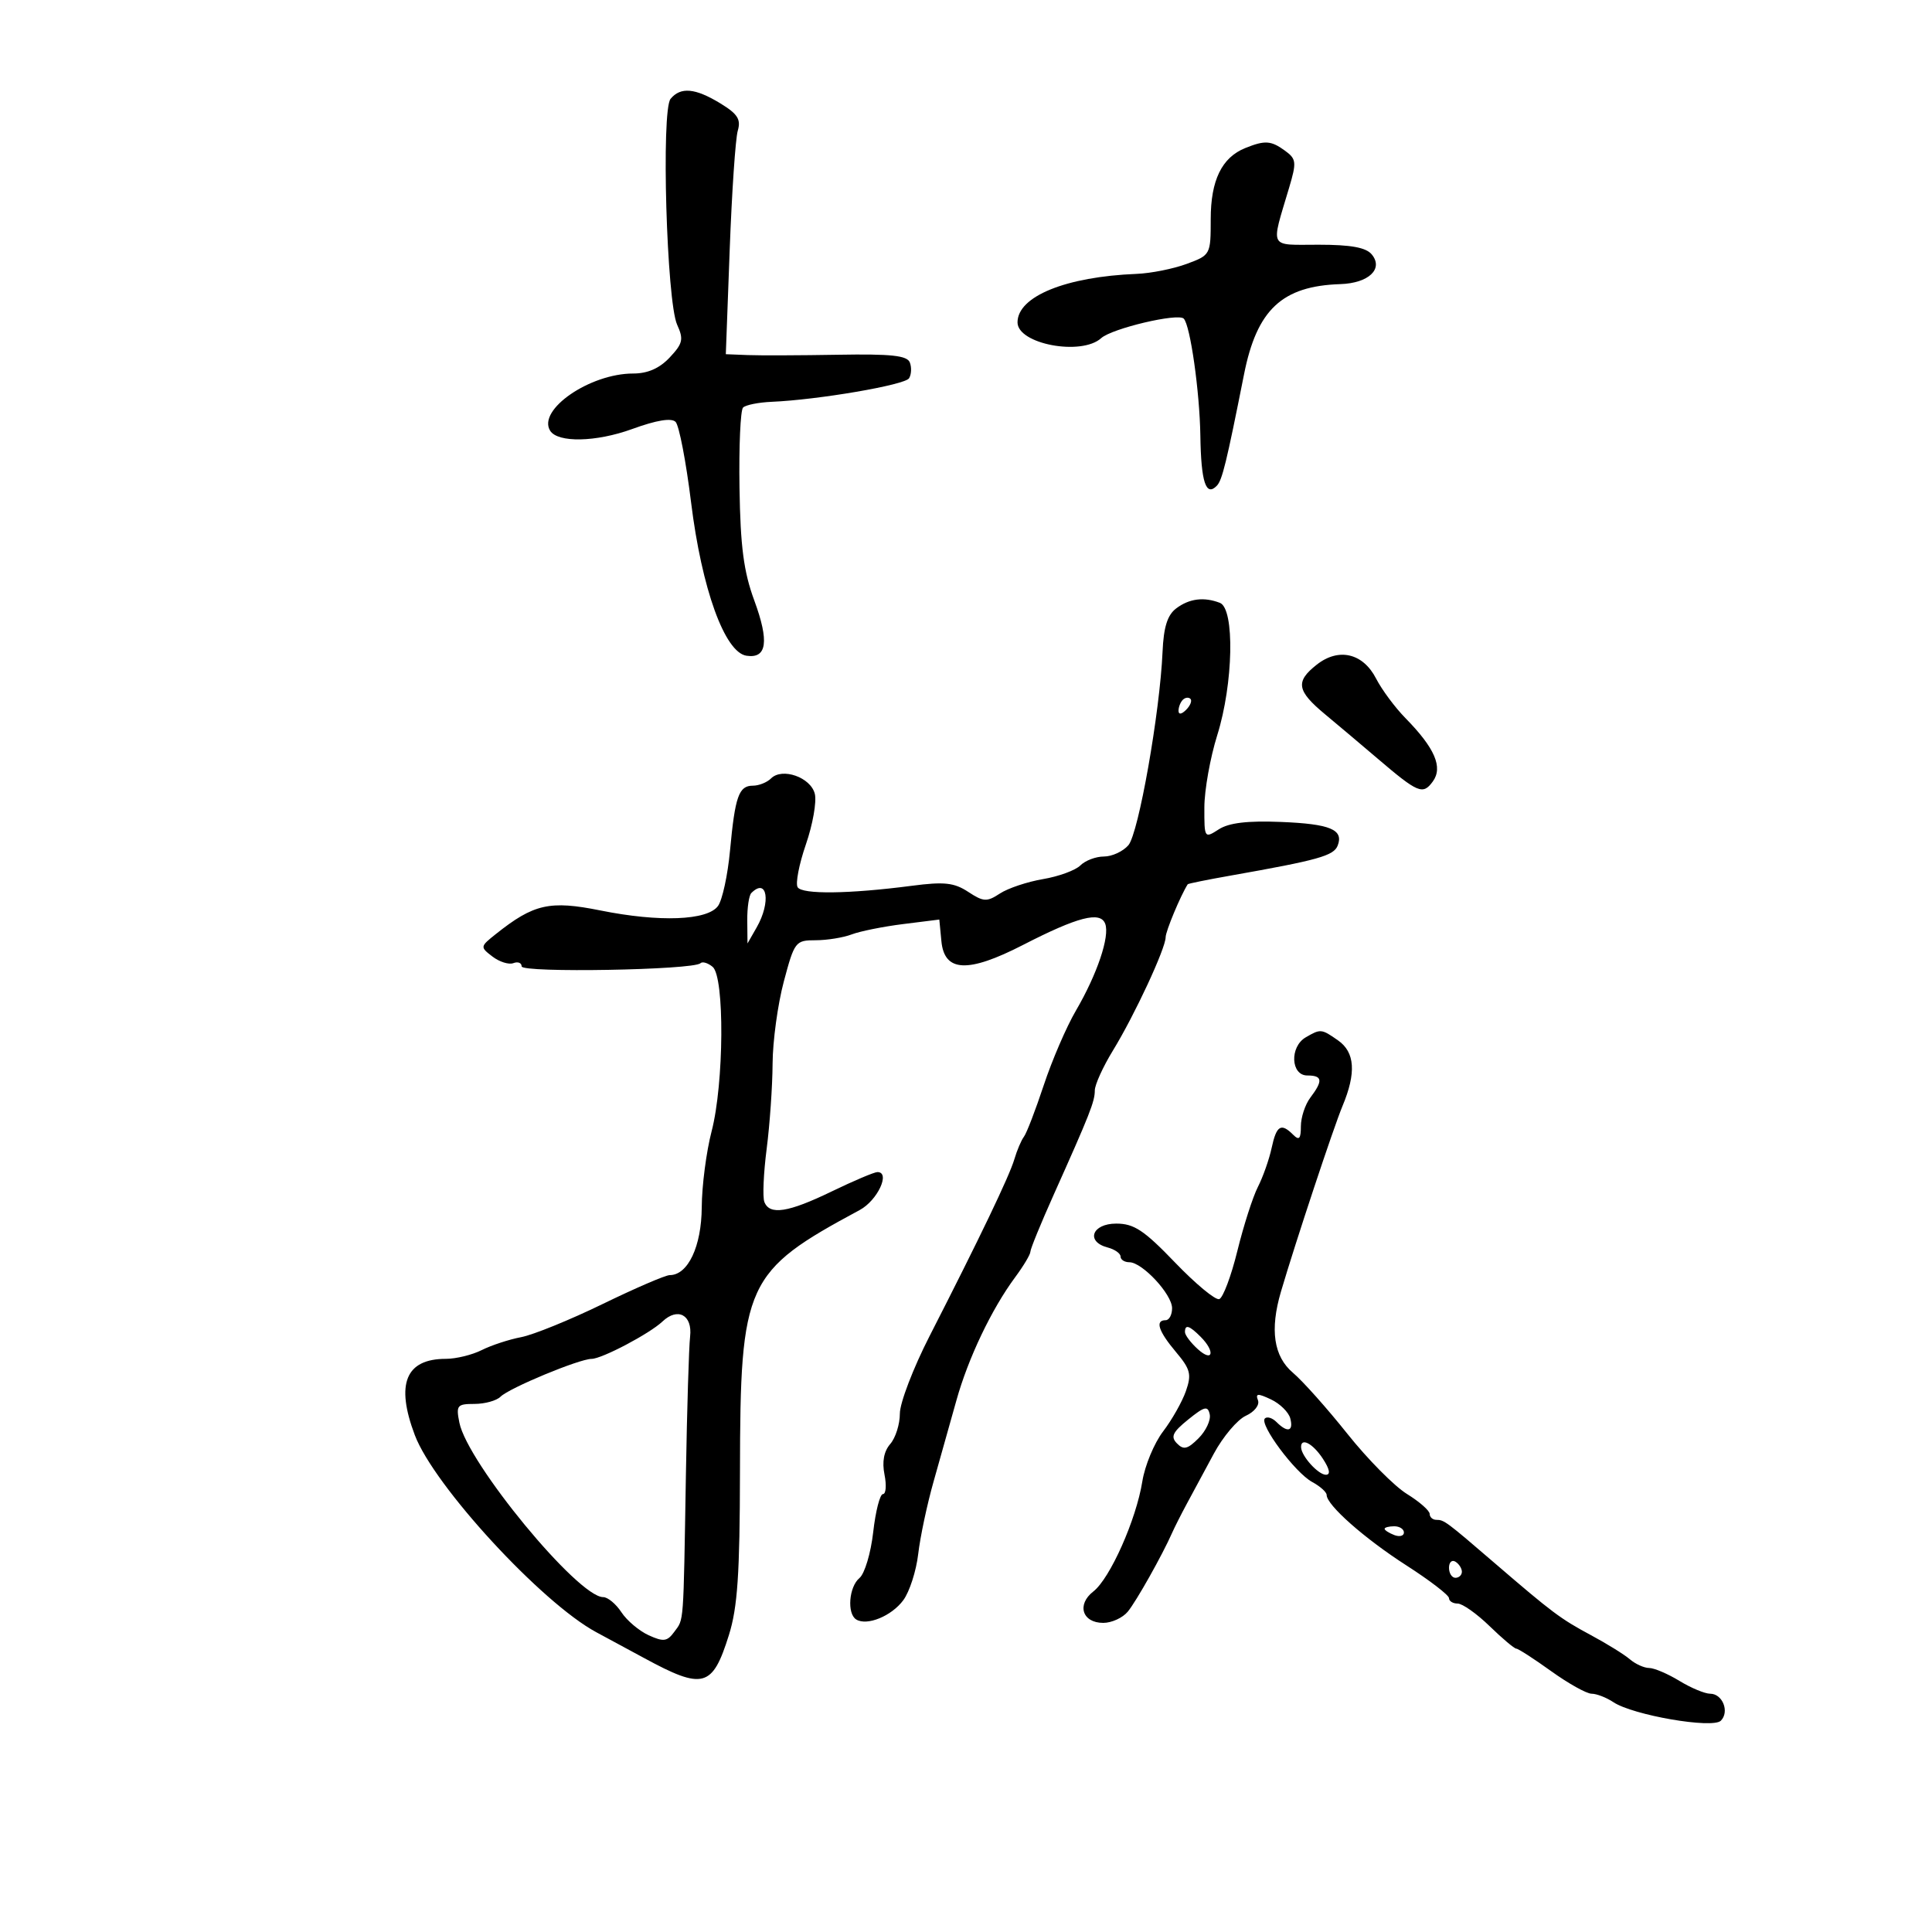 <svg xmlns="http://www.w3.org/2000/svg" width="300" height="300" viewBox="0 0 300 300" version="1.1">
	<path d="M 104.128 15.346 C 102.649 17.128, 103.512 46.836, 105.147 50.424 C 106.178 52.687, 106.030 53.339, 103.991 55.510 C 102.404 57.198, 100.577 58, 98.315 58 C 91.595 58, 83.417 63.630, 85.423 66.876 C 86.600 68.779, 92.564 68.659, 98.167 66.618 C 101.958 65.238, 104.258 64.860, 104.906 65.511 C 105.447 66.055, 106.529 71.675, 107.309 78 C 108.968 91.431, 112.532 101.306, 115.908 101.820 C 119.091 102.305, 119.470 99.616, 117.121 93.230 C 115.481 88.775, 114.971 84.888, 114.829 75.760 C 114.728 69.304, 114.976 63.690, 115.381 63.286 C 115.785 62.882, 117.777 62.480, 119.808 62.394 C 127.047 62.085, 140.511 59.781, 141.157 58.740 C 141.519 58.158, 141.575 57.055, 141.281 56.290 C 140.865 55.205, 138.405 54.940, 130.124 55.085 C 124.281 55.187, 117.971 55.210, 116.102 55.136 L 112.704 55 113.308 38.750 C 113.641 29.813, 114.204 21.509, 114.560 20.299 C 115.079 18.535, 114.541 17.690, 111.854 16.052 C 107.949 13.671, 105.689 13.465, 104.128 15.346 M 193.357 22.992 C 189.719 24.460, 188 27.999, 188 34.022 C 188 39.553, 187.969 39.610, 184.250 40.984 C 182.188 41.746, 178.700 42.441, 176.500 42.528 C 165.506 42.966, 158 46.021, 158 50.057 C 158 53.425, 167.911 55.295, 170.991 52.508 C 172.653 51.004, 182.910 48.576, 183.808 49.475 C 184.823 50.490, 186.287 60.796, 186.391 67.666 C 186.500 74.864, 187.256 77.167, 188.940 75.433 C 189.785 74.563, 190.427 71.937, 193.175 58.113 C 195.171 48.073, 199.081 44.413, 208.128 44.118 C 212.528 43.975, 214.871 41.754, 213 39.500 C 212.111 38.428, 209.758 38, 204.761 38 C 196.900 38, 197.310 38.789, 200.172 29.156 C 201.354 25.182, 201.300 24.692, 199.541 23.406 C 197.372 21.821, 196.417 21.757, 193.357 22.992 M 182.626 94.483 C 181.275 95.506, 180.687 97.381, 180.521 101.201 C 180.110 110.640, 176.789 129.437, 175.212 131.250 C 174.375 132.213, 172.667 133, 171.416 133 C 170.166 133, 168.522 133.621, 167.763 134.380 C 167.004 135.139, 164.394 136.095, 161.964 136.506 C 159.533 136.917, 156.521 137.923, 155.272 138.741 C 153.235 140.076, 152.725 140.050, 150.343 138.489 C 148.150 137.052, 146.621 136.887, 141.593 137.544 C 131.858 138.815, 124.561 138.907, 123.857 137.768 C 123.499 137.189, 124.077 134.192, 125.142 131.107 C 126.207 128.023, 126.829 124.494, 126.524 123.265 C 125.888 120.701, 121.458 119.142, 119.727 120.873 C 119.107 121.493, 117.838 122, 116.907 122 C 114.722 122, 114.139 123.655, 113.355 132.090 C 113.001 135.897, 112.162 139.764, 111.489 140.684 C 109.840 142.940, 102.402 143.222, 93.241 141.377 C 85.368 139.792, 82.884 140.351, 77 145.035 C 74.539 146.994, 74.531 147.049, 76.471 148.535 C 77.556 149.365, 79.018 149.823, 79.721 149.553 C 80.425 149.284, 81 149.511, 81 150.059 C 81 151.095, 107.710 150.624, 108.764 149.569 C 109.068 149.266, 109.920 149.519, 110.658 150.131 C 112.531 151.685, 112.428 168.259, 110.500 175.661 C 109.675 178.829, 108.985 184.138, 108.967 187.460 C 108.933 193.538, 106.827 198, 103.992 198 C 103.338 198, 98.649 200.021, 93.571 202.491 C 88.492 204.961, 82.799 207.276, 80.919 207.634 C 79.038 207.992, 76.285 208.896, 74.800 209.643 C 73.314 210.389, 70.813 211, 69.241 211 C 62.985 211, 61.403 214.883, 64.414 222.848 C 67.392 230.725, 84.105 248.879, 92.585 253.447 C 95.288 254.903, 98.625 256.705, 100 257.451 C 109.203 262.444, 110.624 262.061, 113.183 253.893 C 114.529 249.600, 114.879 244.422, 114.902 228.500 C 114.945 199.142, 115.717 197.456, 133.500 187.889 C 136.259 186.405, 138.314 182, 136.247 182 C 135.756 182, 132.568 183.350, 129.161 185 C 122.383 188.284, 119.495 188.733, 118.688 186.629 C 118.399 185.875, 118.561 182.163, 119.048 178.379 C 119.536 174.596, 119.949 168.649, 119.967 165.164 C 119.985 161.679, 120.769 155.942, 121.709 152.414 C 123.363 146.207, 123.523 146, 126.644 146 C 128.418 146, 130.941 145.593, 132.250 145.095 C 133.559 144.597, 137.156 143.875, 140.244 143.489 L 145.857 142.787 146.179 146.144 C 146.640 150.960, 150.285 151.129, 158.845 146.734 C 167.360 142.361, 170.855 141.458, 171.613 143.434 C 172.359 145.379, 170.374 151.268, 167.055 156.949 C 165.593 159.452, 163.353 164.650, 162.077 168.500 C 160.801 172.350, 159.417 175.950, 159.001 176.500 C 158.585 177.050, 157.915 178.625, 157.511 180 C 156.747 182.607, 152.153 192.188, 144.326 207.500 C 141.796 212.450, 139.728 217.850, 139.730 219.500 C 139.733 221.150, 139.060 223.275, 138.237 224.223 C 137.250 225.358, 136.946 226.979, 137.345 228.973 C 137.678 230.638, 137.569 232, 137.104 232 C 136.639 232, 135.957 234.660, 135.590 237.910 C 135.222 241.161, 134.264 244.366, 133.460 245.033 C 131.821 246.394, 131.492 250.568, 132.954 251.472 C 134.630 252.507, 138.443 250.946, 140.263 248.479 C 141.233 247.165, 142.275 243.932, 142.580 241.295 C 142.885 238.658, 143.965 233.575, 144.981 230 C 145.998 226.425, 147.580 220.800, 148.497 217.500 C 150.326 210.922, 153.976 203.264, 157.642 198.317 C 158.939 196.566, 160 194.786, 160 194.361 C 160 193.936, 161.622 189.969, 163.605 185.544 C 169.241 172.968, 170 171.043, 170 169.327 C 170 168.444, 171.271 165.646, 172.824 163.111 C 176.175 157.639, 181 147.266, 181 145.533 C 181 144.611, 183.302 139.091, 184.429 137.308 C 184.496 137.202, 187.464 136.601, 191.025 135.972 C 204.747 133.547, 207.107 132.885, 207.719 131.291 C 208.667 128.819, 206.552 127.939, 198.915 127.631 C 193.710 127.421, 190.829 127.764, 189.250 128.781 C 187.026 130.213, 187 130.174, 187.013 125.365 C 187.020 122.689, 187.920 117.647, 189.013 114.161 C 191.523 106.155, 191.752 94.503, 189.418 93.607 C 186.929 92.652, 184.657 92.945, 182.626 94.483 M 204.467 103.205 C 201.117 105.840, 201.353 107.255, 205.750 110.910 C 207.813 112.624, 211.471 115.709, 213.879 117.764 C 220.200 123.157, 220.939 123.466, 222.479 121.359 C 224.095 119.150, 222.811 116.171, 218.229 111.500 C 216.611 109.850, 214.565 107.093, 213.682 105.374 C 211.650 101.417, 207.871 100.527, 204.467 103.205 M 183.667 108.667 C 183.300 109.033, 183 109.798, 183 110.367 C 183 110.993, 183.466 110.934, 184.183 110.217 C 184.834 109.566, 185.134 108.801, 184.850 108.517 C 184.566 108.233, 184.033 108.300, 183.667 108.667 M 116.667 138.667 C 116.300 139.033, 116.016 140.946, 116.035 142.917 L 116.071 146.500 117.500 144 C 119.742 140.077, 119.136 136.197, 116.667 138.667 M 202.750 161.080 C 200.236 162.545, 200.424 167, 203 167 C 205.358 167, 205.466 167.799, 203.468 170.441 C 202.661 171.509, 202 173.511, 202 174.891 C 202 176.842, 201.733 177.133, 200.800 176.200 C 198.919 174.319, 198.212 174.752, 197.459 178.250 C 197.074 180.037, 196.113 182.763, 195.324 184.308 C 194.535 185.852, 193.101 190.323, 192.137 194.243 C 191.173 198.164, 189.906 201.531, 189.322 201.726 C 188.737 201.921, 185.648 199.362, 182.457 196.040 C 177.640 191.026, 176.090 190, 173.328 190 C 169.554 190, 168.549 192.808, 172 193.710 C 173.100 193.998, 174 194.631, 174 195.117 C 174 195.602, 174.614 196, 175.364 196 C 177.371 196, 182 200.977, 182 203.136 C 182 204.161, 181.550 205, 181 205 C 179.323 205, 179.871 206.693, 182.595 209.931 C 184.853 212.614, 185.055 213.404, 184.148 216.005 C 183.575 217.649, 181.978 220.473, 180.599 222.281 C 179.221 224.088, 177.772 227.577, 177.380 230.034 C 176.431 235.978, 172.368 245.105, 169.774 247.122 C 167.153 249.160, 168.050 252, 171.314 252 C 172.621 252, 174.337 251.213, 175.127 250.250 C 176.460 248.626, 180.493 241.454, 182.015 238 C 182.378 237.175, 183.402 235.150, 184.291 233.500 C 185.179 231.850, 187.068 228.345, 188.489 225.712 C 189.910 223.079, 192.145 220.435, 193.457 219.838 C 194.797 219.227, 195.619 218.172, 195.334 217.429 C 194.923 216.357, 195.308 216.333, 197.362 217.303 C 198.756 217.961, 200.103 219.287, 200.355 220.250 C 200.884 222.271, 199.925 222.525, 198.217 220.817 C 197.566 220.166, 196.752 219.914, 196.409 220.257 C 195.504 221.163, 201.103 228.685, 203.750 230.119 C 204.988 230.789, 206 231.696, 206 232.135 C 206 233.705, 211.874 238.895, 218.378 243.071 C 222.020 245.409, 225 247.700, 225 248.161 C 225 248.623, 225.606 249, 226.347 249 C 227.087 249, 229.315 250.575, 231.297 252.500 C 233.279 254.425, 235.147 256, 235.448 256 C 235.749 256, 238.188 257.575, 240.867 259.500 C 243.547 261.425, 246.372 263, 247.147 263 C 247.921 263, 249.443 263.591, 250.527 264.314 C 253.563 266.336, 265.931 268.469, 267.209 267.191 C 268.591 265.809, 267.483 263, 265.556 263 C 264.727 263, 262.575 262.102, 260.774 261.004 C 258.973 259.906, 256.860 259.006, 256.079 259.004 C 255.297 259.002, 253.947 258.392, 253.079 257.649 C 252.210 256.905, 249.488 255.218, 247.028 253.899 C 242.317 251.372, 241.029 250.407, 232.075 242.703 C 224.564 236.241, 224.240 236, 223.042 236 C 222.469 236, 222 235.587, 222 235.082 C 222 234.576, 220.405 233.177, 218.456 231.973 C 216.506 230.768, 212.351 226.569, 209.222 222.641 C 206.093 218.713, 202.288 214.447, 200.767 213.161 C 197.777 210.633, 197.163 206.485, 198.904 200.571 C 201.164 192.893, 207.082 175.047, 208.468 171.731 C 210.614 166.595, 210.397 163.391, 207.777 161.557 C 205.193 159.746, 205.061 159.734, 202.750 161.080 M 102.871 205.200 C 100.883 207.085, 93.460 210.999, 91.864 211.005 C 89.945 211.011, 79.073 215.527, 77.721 216.879 C 77.104 217.496, 75.284 218, 73.675 218 C 70.980 218, 70.796 218.228, 71.331 220.904 C 72.583 227.167, 89.752 248, 93.661 248 C 94.372 248, 95.646 249.056, 96.491 250.346 C 97.336 251.636, 99.241 253.244, 100.723 253.920 C 103.036 254.973, 103.602 254.897, 104.709 253.383 C 106.211 251.329, 106.107 252.730, 106.507 229 C 106.679 218.825, 106.972 209.162, 107.160 207.527 C 107.541 204.193, 105.247 202.948, 102.871 205.200 M 184 206.845 C 184 207.310, 184.900 208.505, 186 209.500 C 188.348 211.625, 188.736 209.879, 186.429 207.571 C 184.661 205.804, 184 205.606, 184 206.845 M 184.500 220.428 C 182.076 222.385, 181.742 223.098, 182.761 224.136 C 183.786 225.182, 184.413 225.032, 186.108 223.336 C 187.256 222.189, 188.038 220.520, 187.847 219.627 C 187.552 218.250, 187.047 218.371, 184.500 220.428 M 202.032 224.750 C 202.090 226.118, 204.702 229, 205.883 229 C 206.640 229, 206.474 228.128, 205.408 226.500 C 203.849 224.121, 201.964 223.144, 202.032 224.750 M 215 237.393 C 215 237.609, 215.675 238.045, 216.500 238.362 C 217.325 238.678, 218 238.501, 218 237.969 C 218 237.436, 217.325 237, 216.500 237 C 215.675 237, 215 237.177, 215 237.393 M 225 243.441 C 225 244.298, 225.450 245, 226 245 C 226.550 245, 227 244.577, 227 244.059 C 227 243.541, 226.550 242.840, 226 242.500 C 225.450 242.160, 225 242.584, 225 243.441" stroke="none" fill="black" fill-rule="evenodd"/>
</svg>